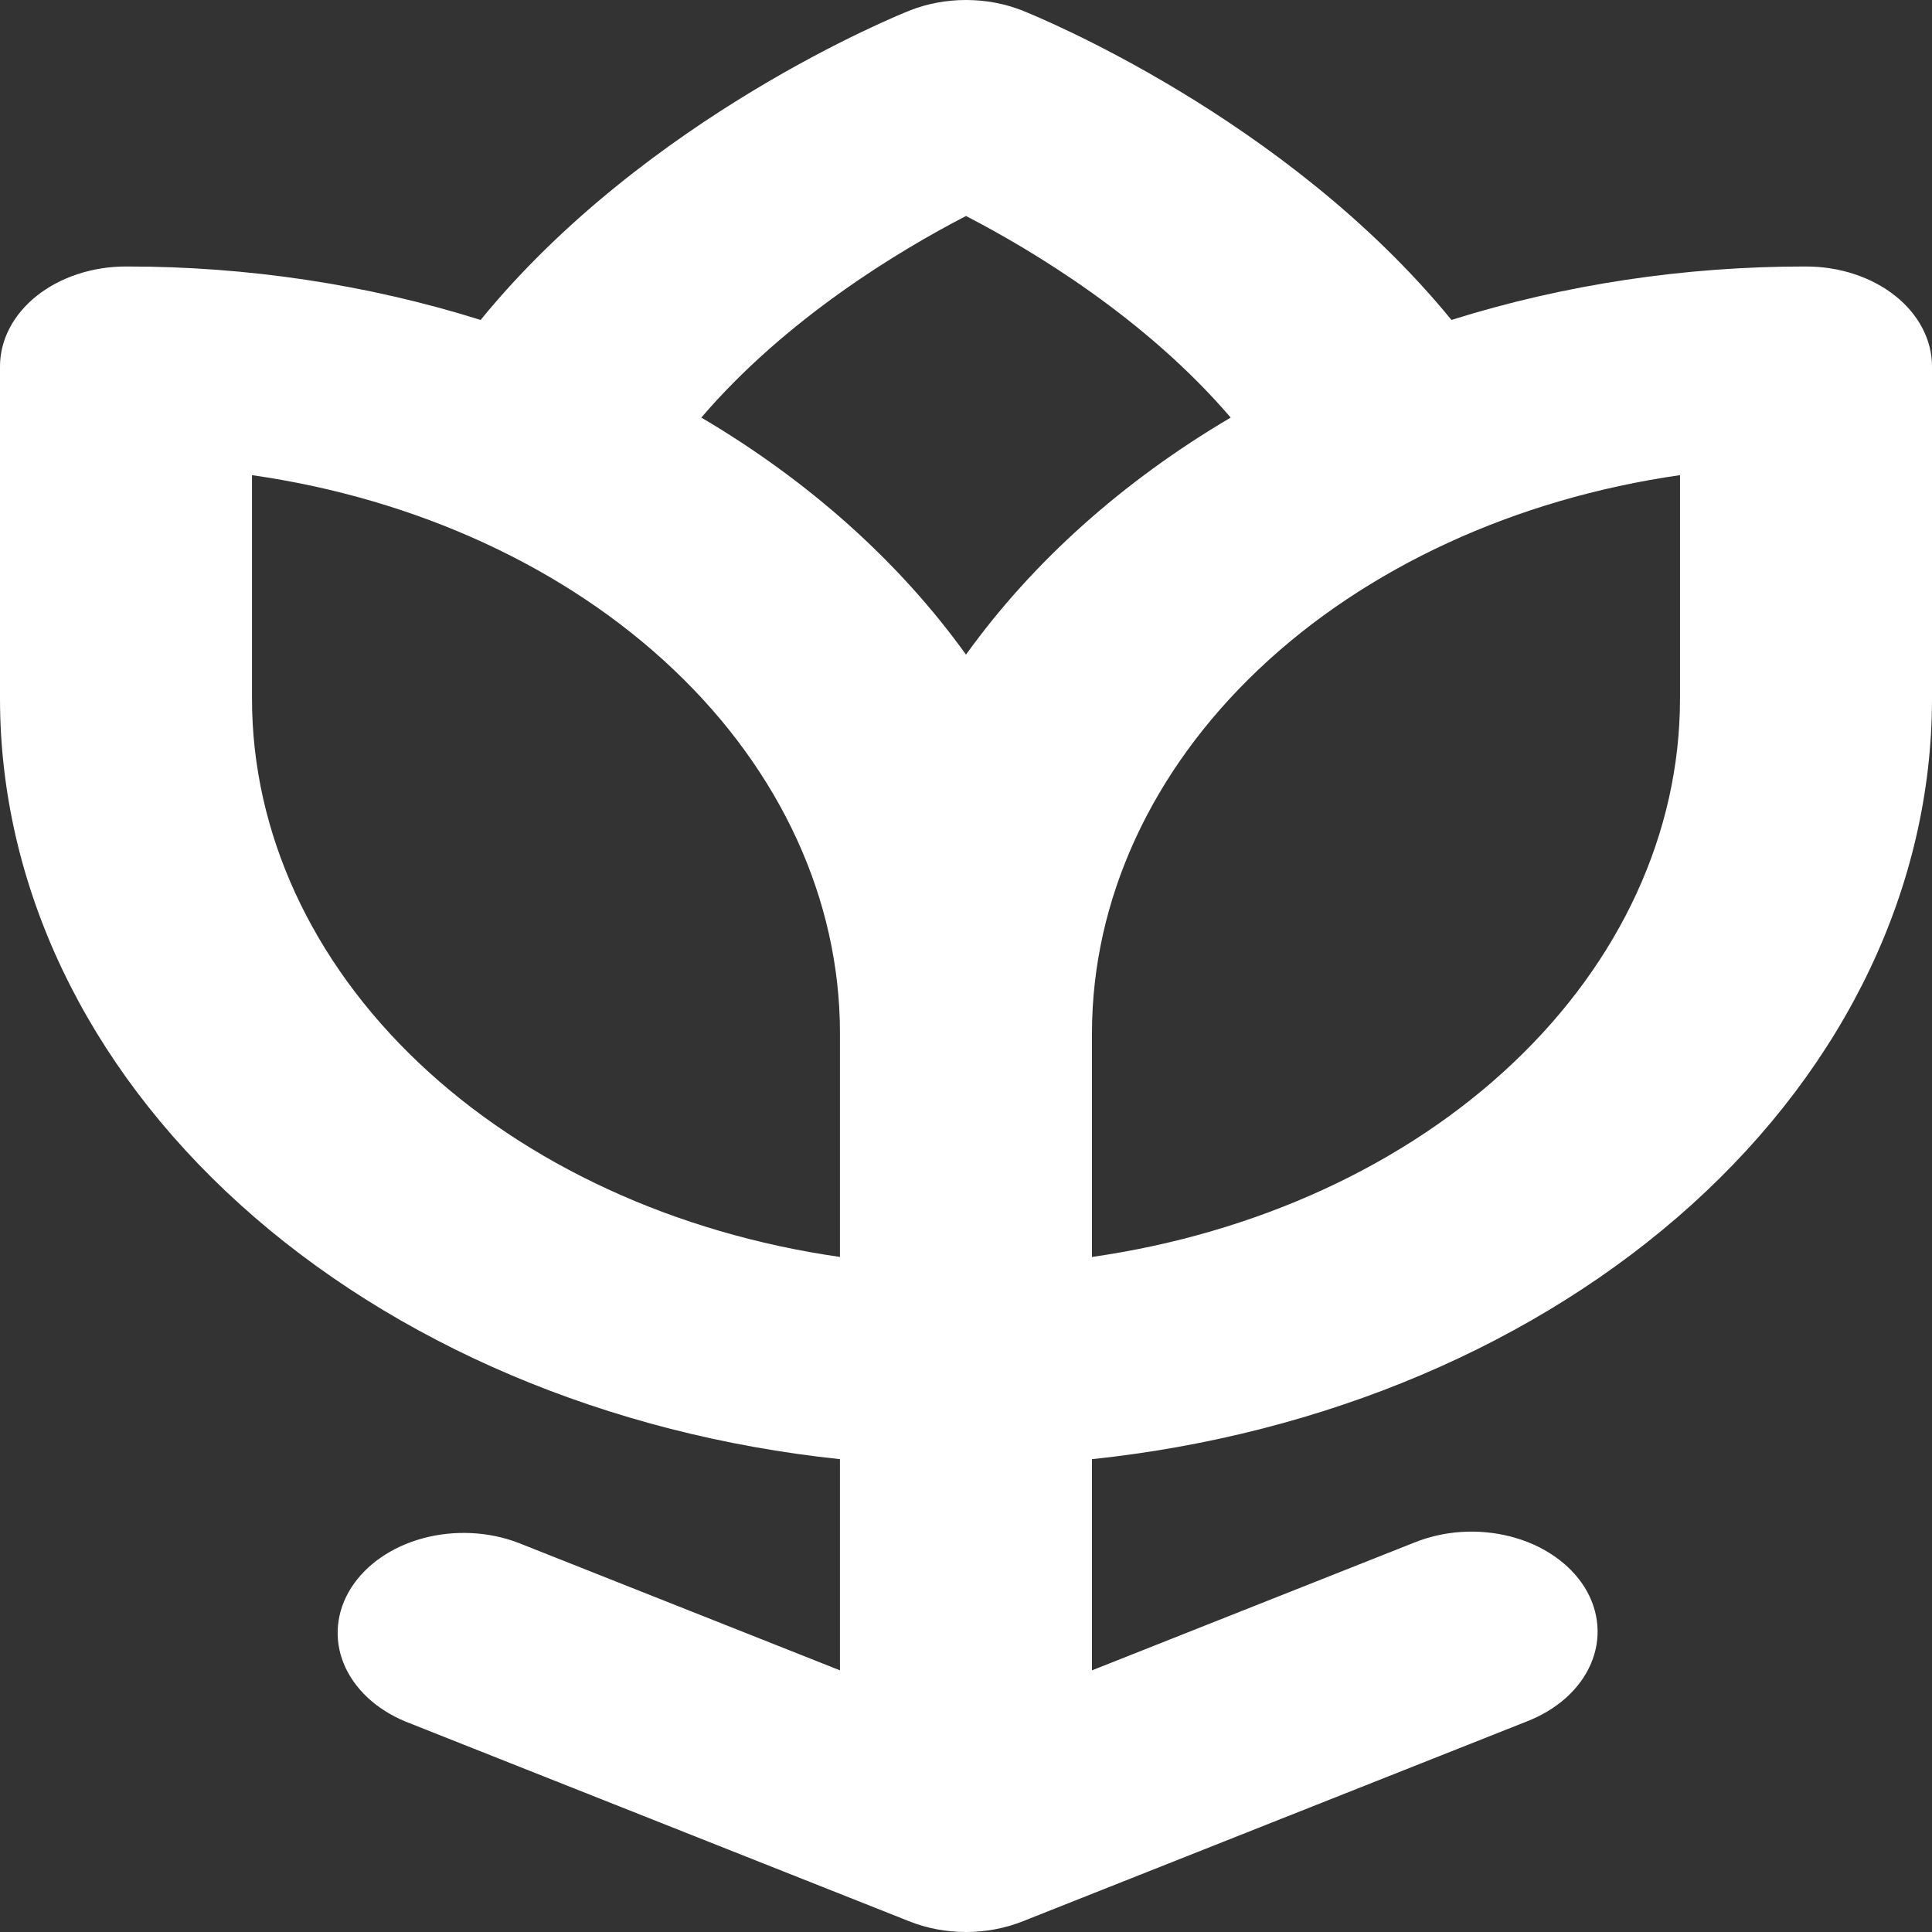 <svg width="30" height="30" viewBox="0 0 30 30" fill="none" xmlns="http://www.w3.org/2000/svg">
<rect x="0" y="0" width="30" height="30" fill="#333333" stroke="none"/>
<path d="M28.044 4.138C26.159 4.136 24.29 4.418 22.538 4.968C19.961 1.813 16.061 0.238 15.876 0.164C15.604 0.056 15.304 0 15 0C14.696 0 14.396 0.056 14.124 0.164C13.939 0.238 10.039 1.813 7.463 4.968C5.71 4.418 3.841 4.136 1.957 4.138C1.438 4.138 0.94 4.301 0.573 4.592C0.206 4.883 0 5.278 0 5.69V10.862C0.005 13.748 1.329 16.534 3.728 18.703C6.127 20.872 9.437 22.278 13.043 22.658V25.937L8.049 23.957C7.587 23.78 7.054 23.755 6.568 23.886C6.081 24.018 5.68 24.296 5.45 24.66C5.22 25.025 5.18 25.447 5.338 25.834C5.497 26.222 5.842 26.545 6.298 26.733L14.124 29.836C14.396 29.944 14.696 30 15 30C15.304 30 15.604 29.944 15.876 29.836L23.702 26.733C23.935 26.643 24.144 26.518 24.316 26.364C24.488 26.21 24.62 26.03 24.703 25.836C24.787 25.641 24.821 25.435 24.803 25.23C24.786 25.025 24.717 24.824 24.601 24.64C24.485 24.456 24.324 24.293 24.127 24.159C23.931 24.024 23.703 23.923 23.456 23.859C23.209 23.796 22.949 23.771 22.691 23.788C22.432 23.805 22.181 23.863 21.951 23.957L16.956 25.937V22.658C20.563 22.278 23.873 20.872 26.272 18.703C28.671 16.534 29.995 13.748 30 10.862V5.69C30 5.278 29.794 4.883 29.427 4.592C29.06 4.301 28.562 4.138 28.044 4.138ZM15 3.354C16.039 3.892 17.793 4.946 19.11 6.484C17.434 7.472 16.034 8.726 15 10.165C13.965 8.726 12.566 7.472 10.89 6.484C12.207 4.946 13.961 3.892 15 3.354ZM3.913 10.862V7.378C6.472 7.745 8.788 8.812 10.456 10.394C12.125 11.976 13.04 13.972 13.043 16.035V19.518C10.485 19.151 8.169 18.084 6.501 16.502C4.832 14.92 3.917 12.924 3.913 10.862ZM26.087 10.862C26.083 12.924 25.168 14.92 23.499 16.502C21.831 18.084 19.515 19.151 16.956 19.518V16.035C16.96 13.972 17.875 11.976 19.544 10.394C21.212 8.812 23.528 7.745 26.087 7.378V10.862Z" fill="white"/>
</svg>
